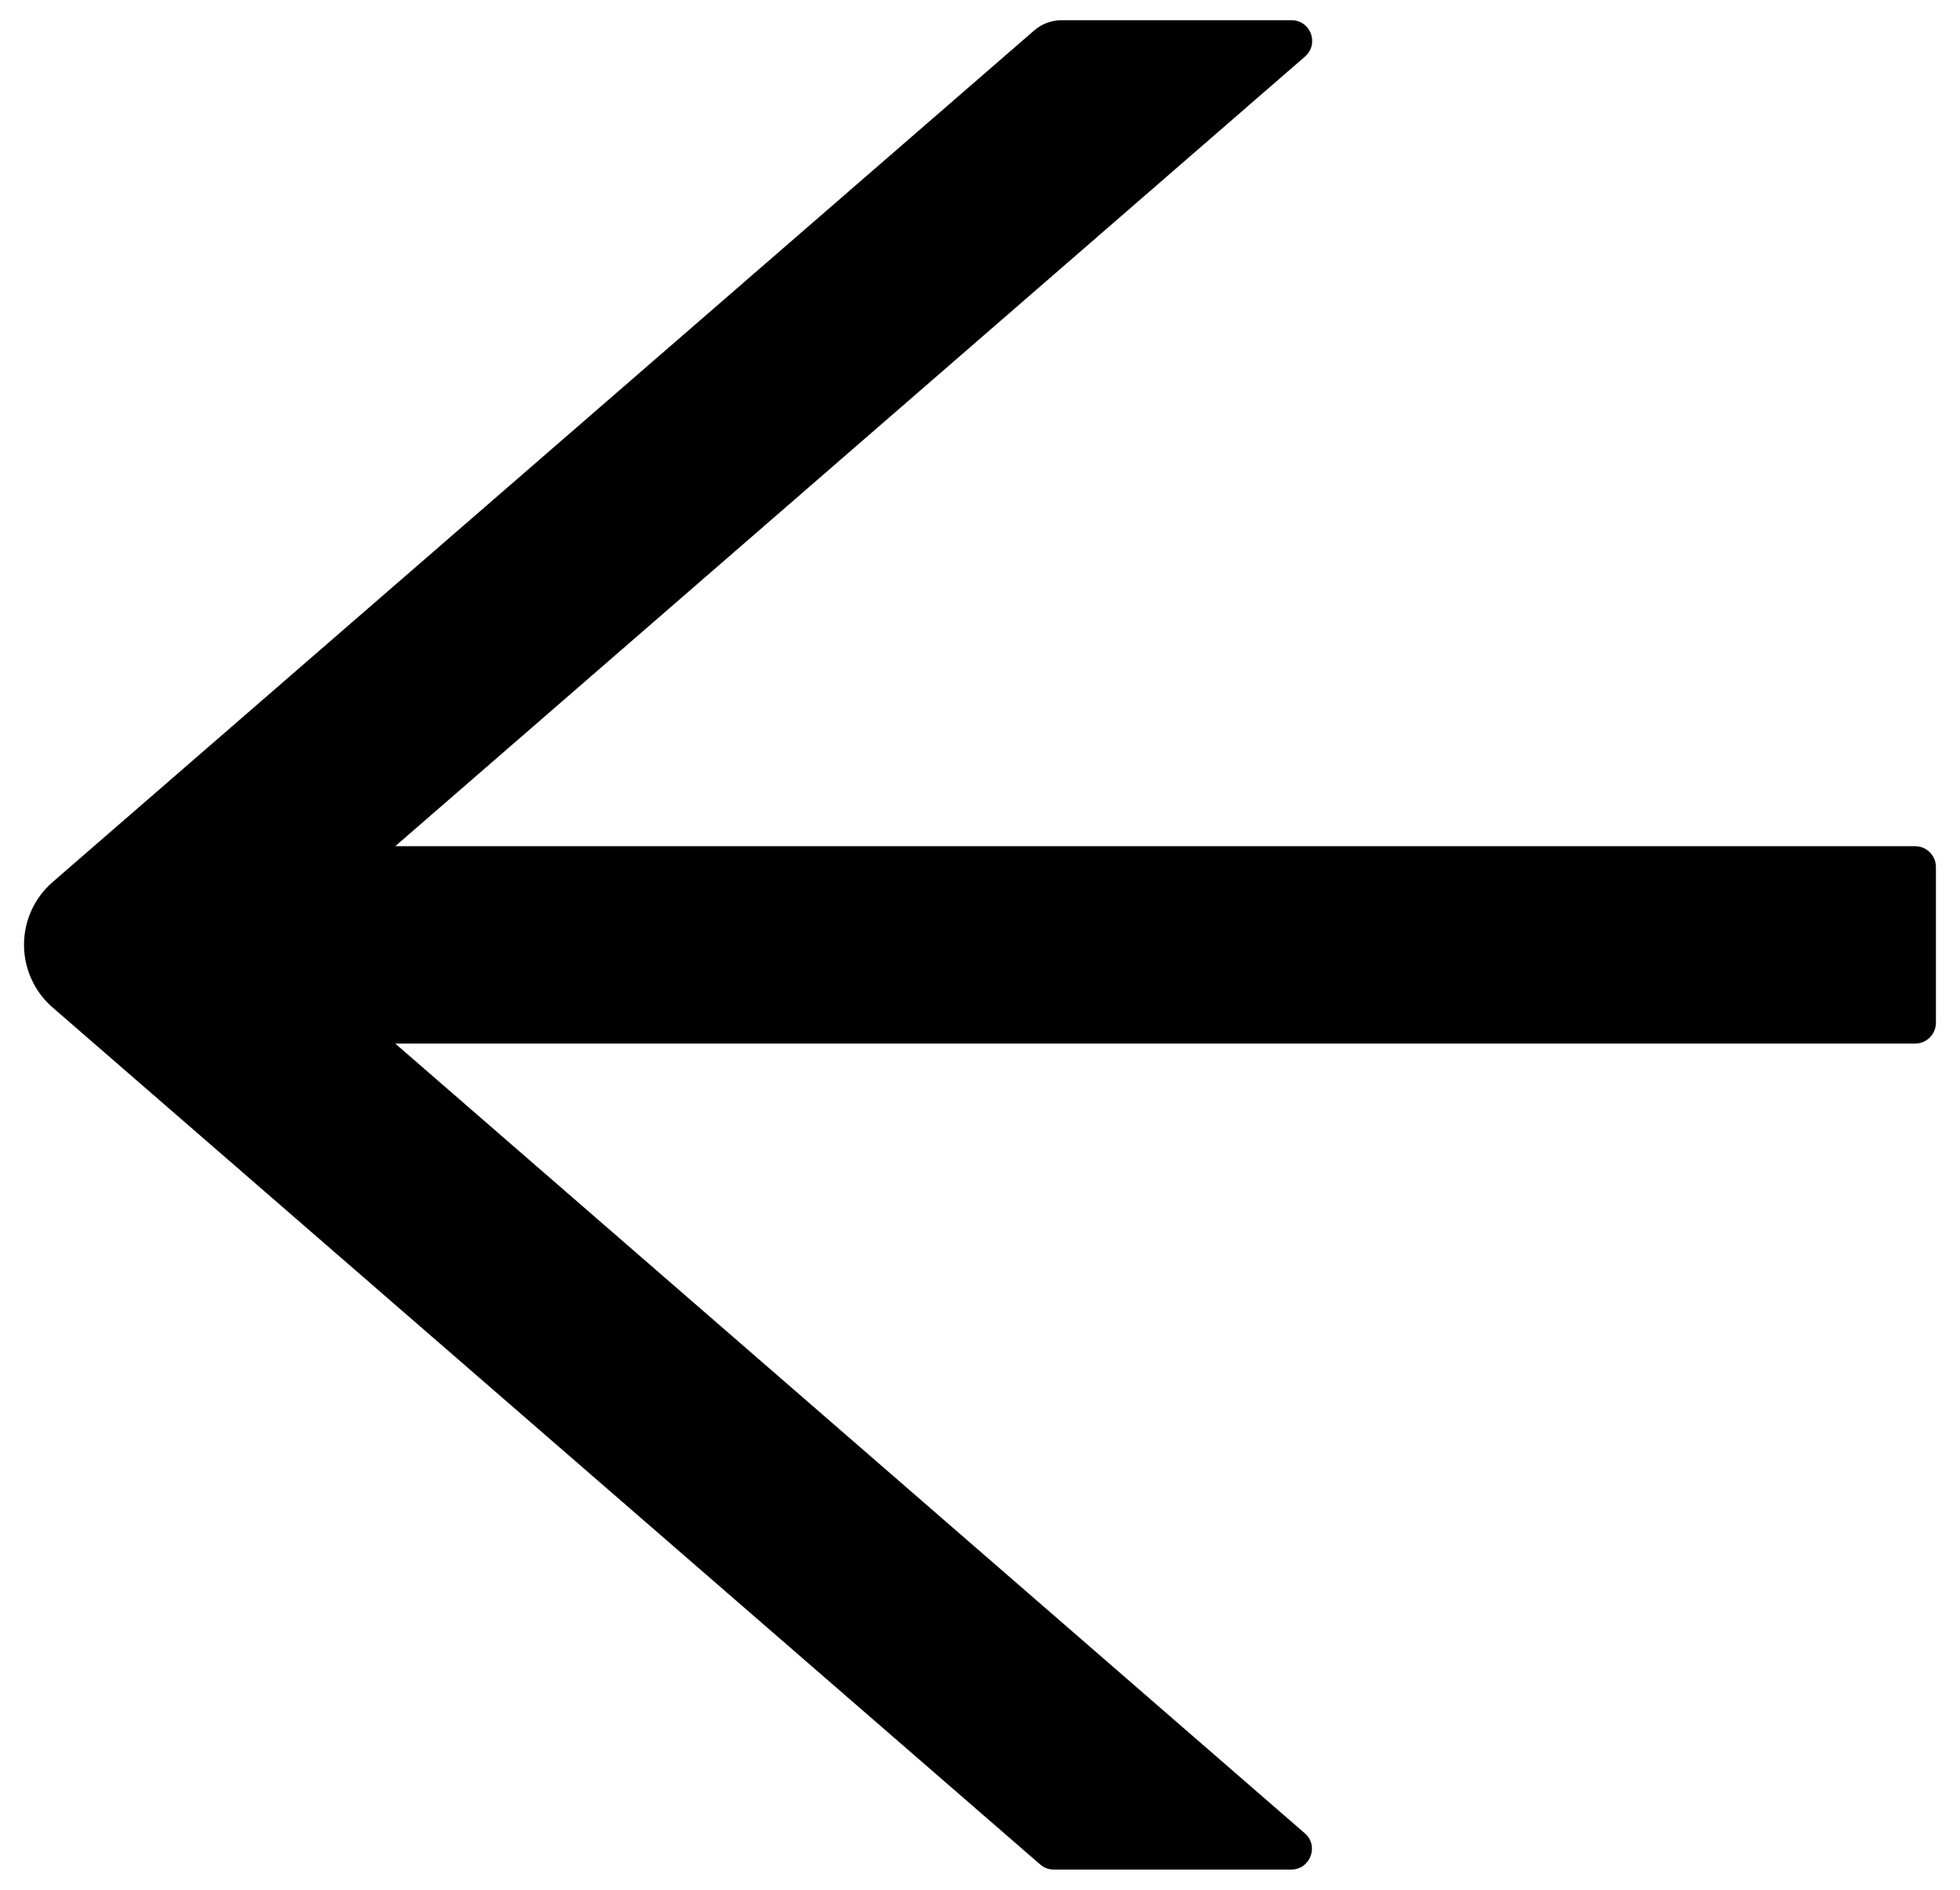 <svg width="56" height="54" viewBox="0 0 56 54" fill="none" xmlns="http://www.w3.org/2000/svg">
<path d="M54.719 24.18H11.293L37.285 1.617C37.7 1.254 37.448 0.578 36.899 0.578H30.331C30.041 0.578 29.766 0.682 29.551 0.868L1.504 25.204C1.247 25.427 1.041 25.702 0.9 26.011C0.759 26.32 0.686 26.656 0.686 26.996C0.686 27.336 0.759 27.672 0.9 27.982C1.041 28.291 1.247 28.566 1.504 28.789L29.715 53.273C29.826 53.37 29.959 53.422 30.1 53.422H36.891C37.441 53.422 37.693 52.739 37.277 52.383L11.293 29.82H54.719C55.045 29.82 55.312 29.553 55.312 29.227V24.773C55.312 24.447 55.045 24.18 54.719 24.18Z" fill="black"/>
</svg>
